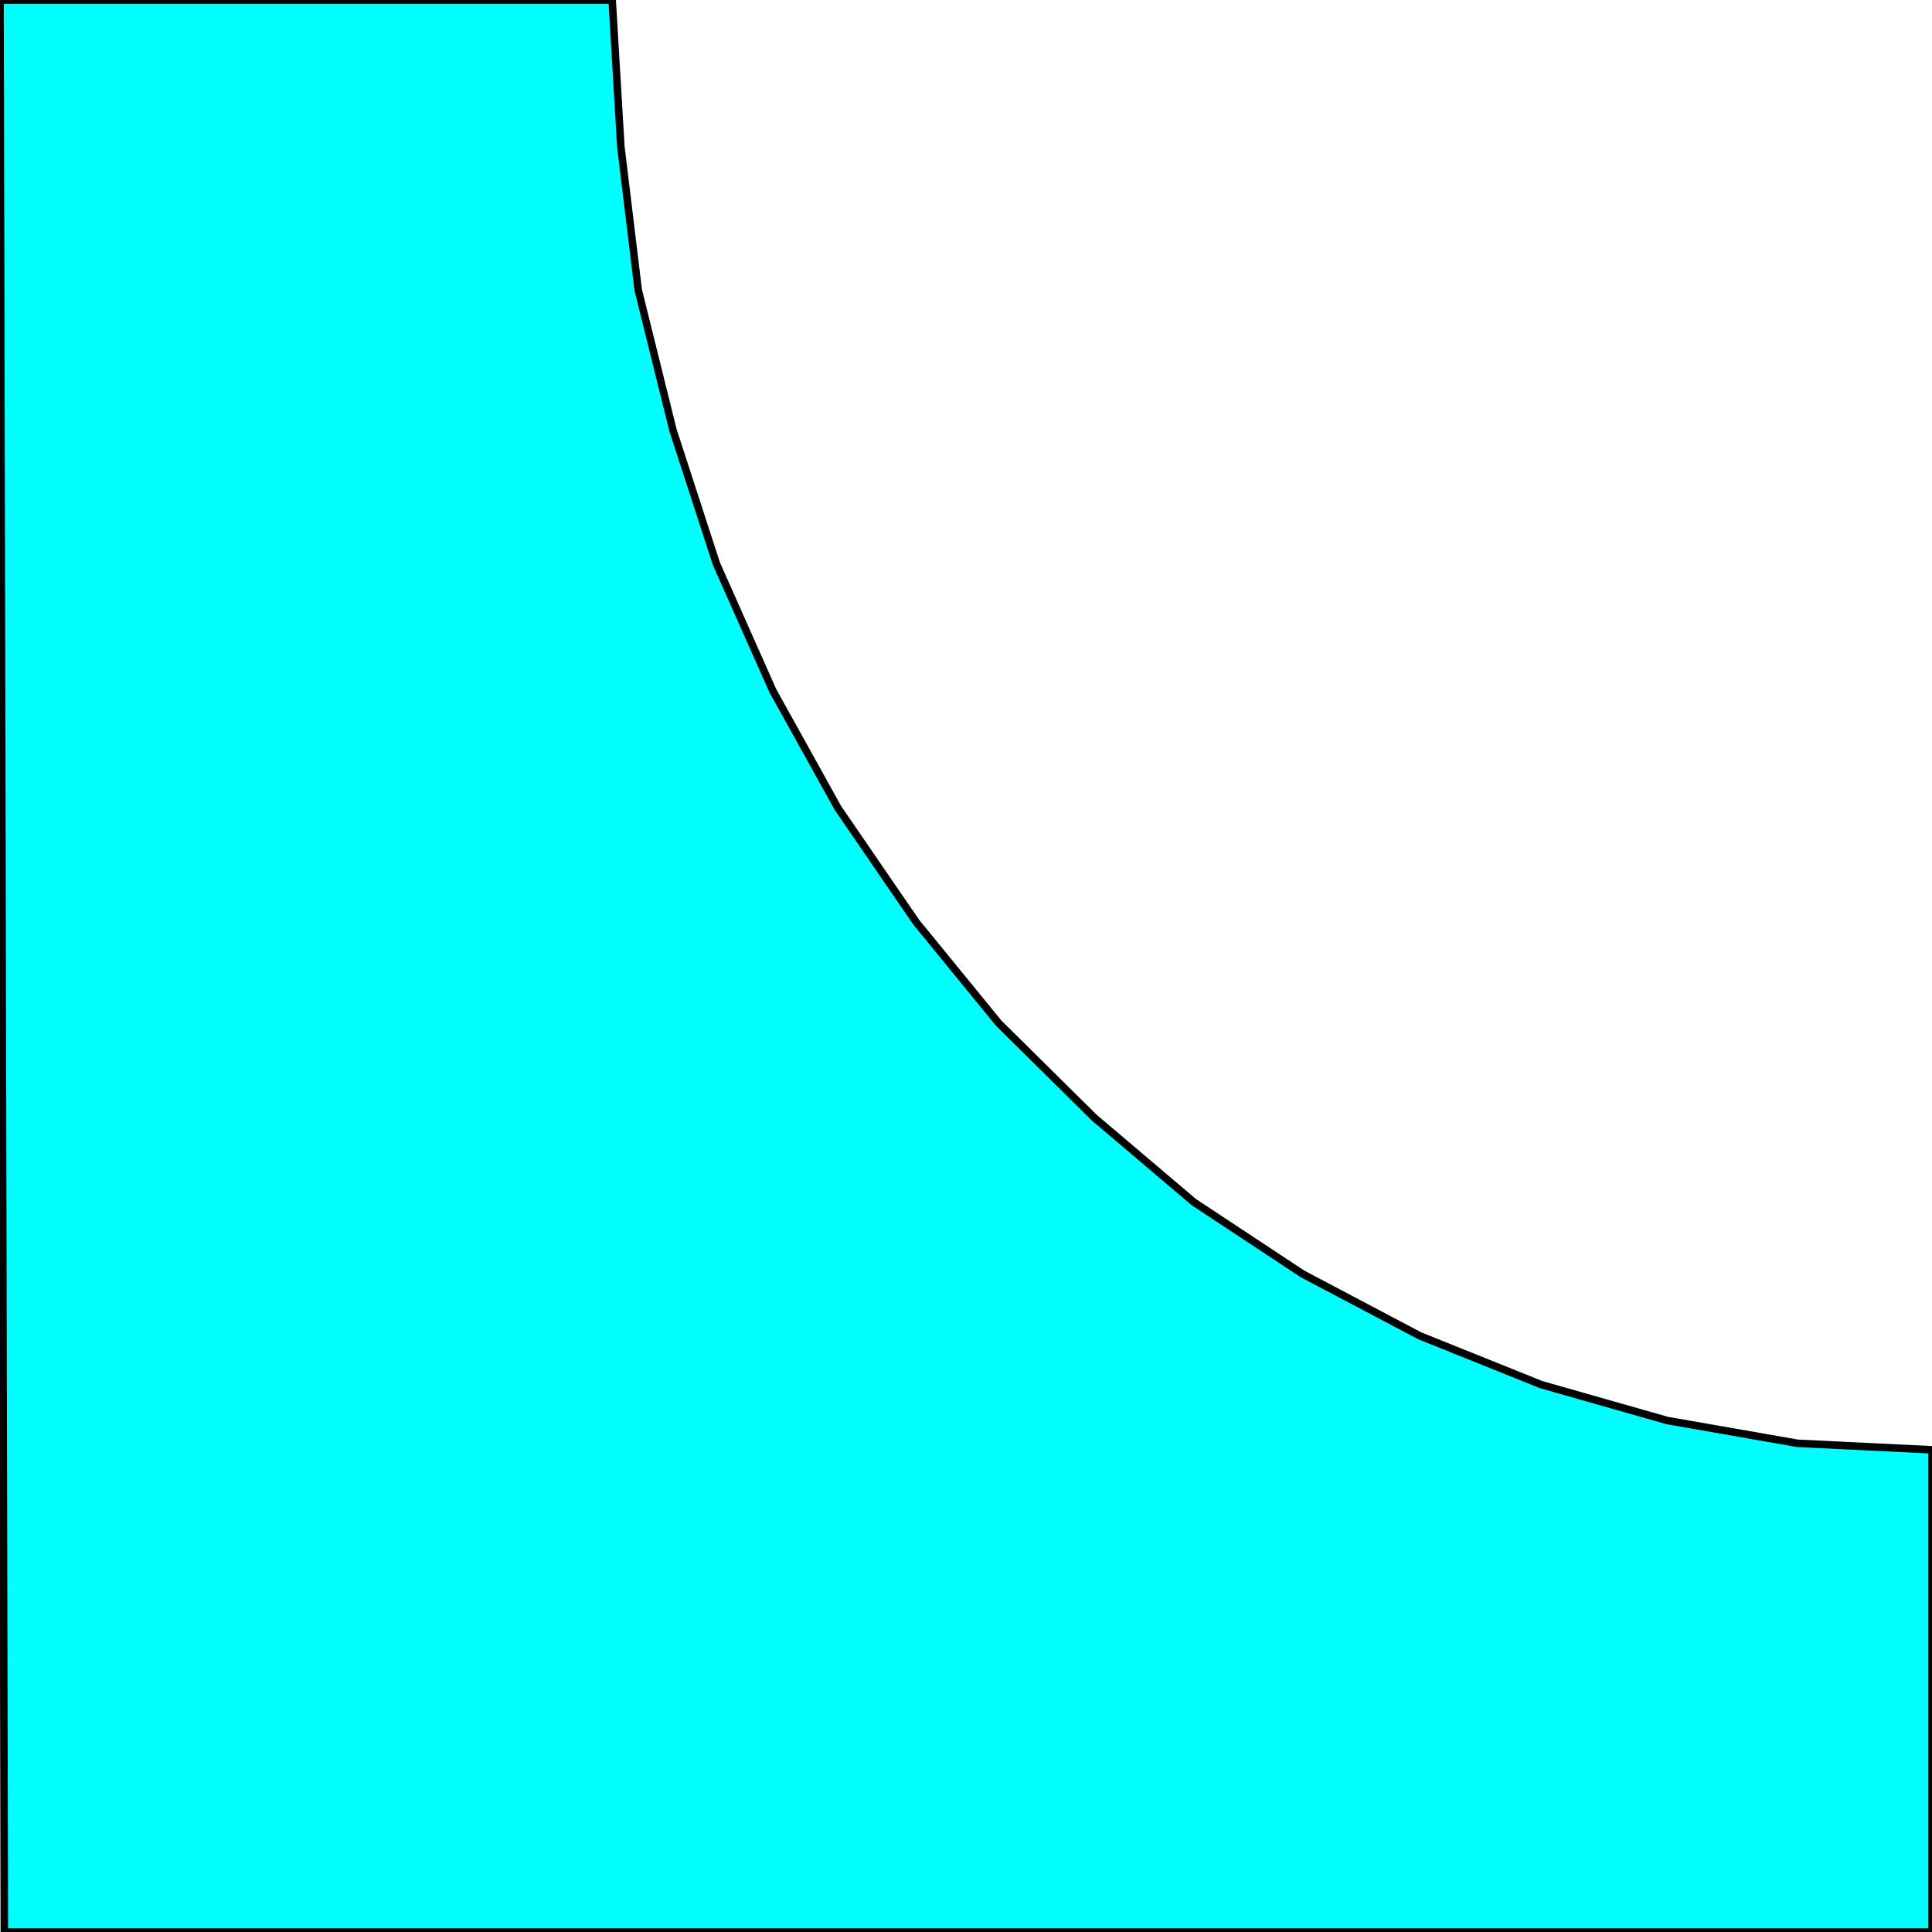 <svg width="150" height="150" viewBox="0 0 150 150" fill="none" xmlns="http://www.w3.org/2000/svg">
<g clip-path="url(#clip0_2109_193837)">
<path d="M150 112.563L139.551 112.057L129.438 110.287L119.663 107.504L110.225 103.71L101.124 98.904L92.697 93.339L84.944 86.762L77.528 79.427L71.124 71.585L65.056 62.732L60 53.626L55.618 43.761L52.247 33.389L49.551 22.513L48.202 11.383L47.528 0H0L0.337 150H150V112.563Z" fill="#00FFFF" stroke="black" stroke-width="0.584"/>
</g>
<defs>
<clipPath id="clip0_2109_193837">
<rect width="150" height="150" fill="white"/>
</clipPath>
</defs>
</svg>

